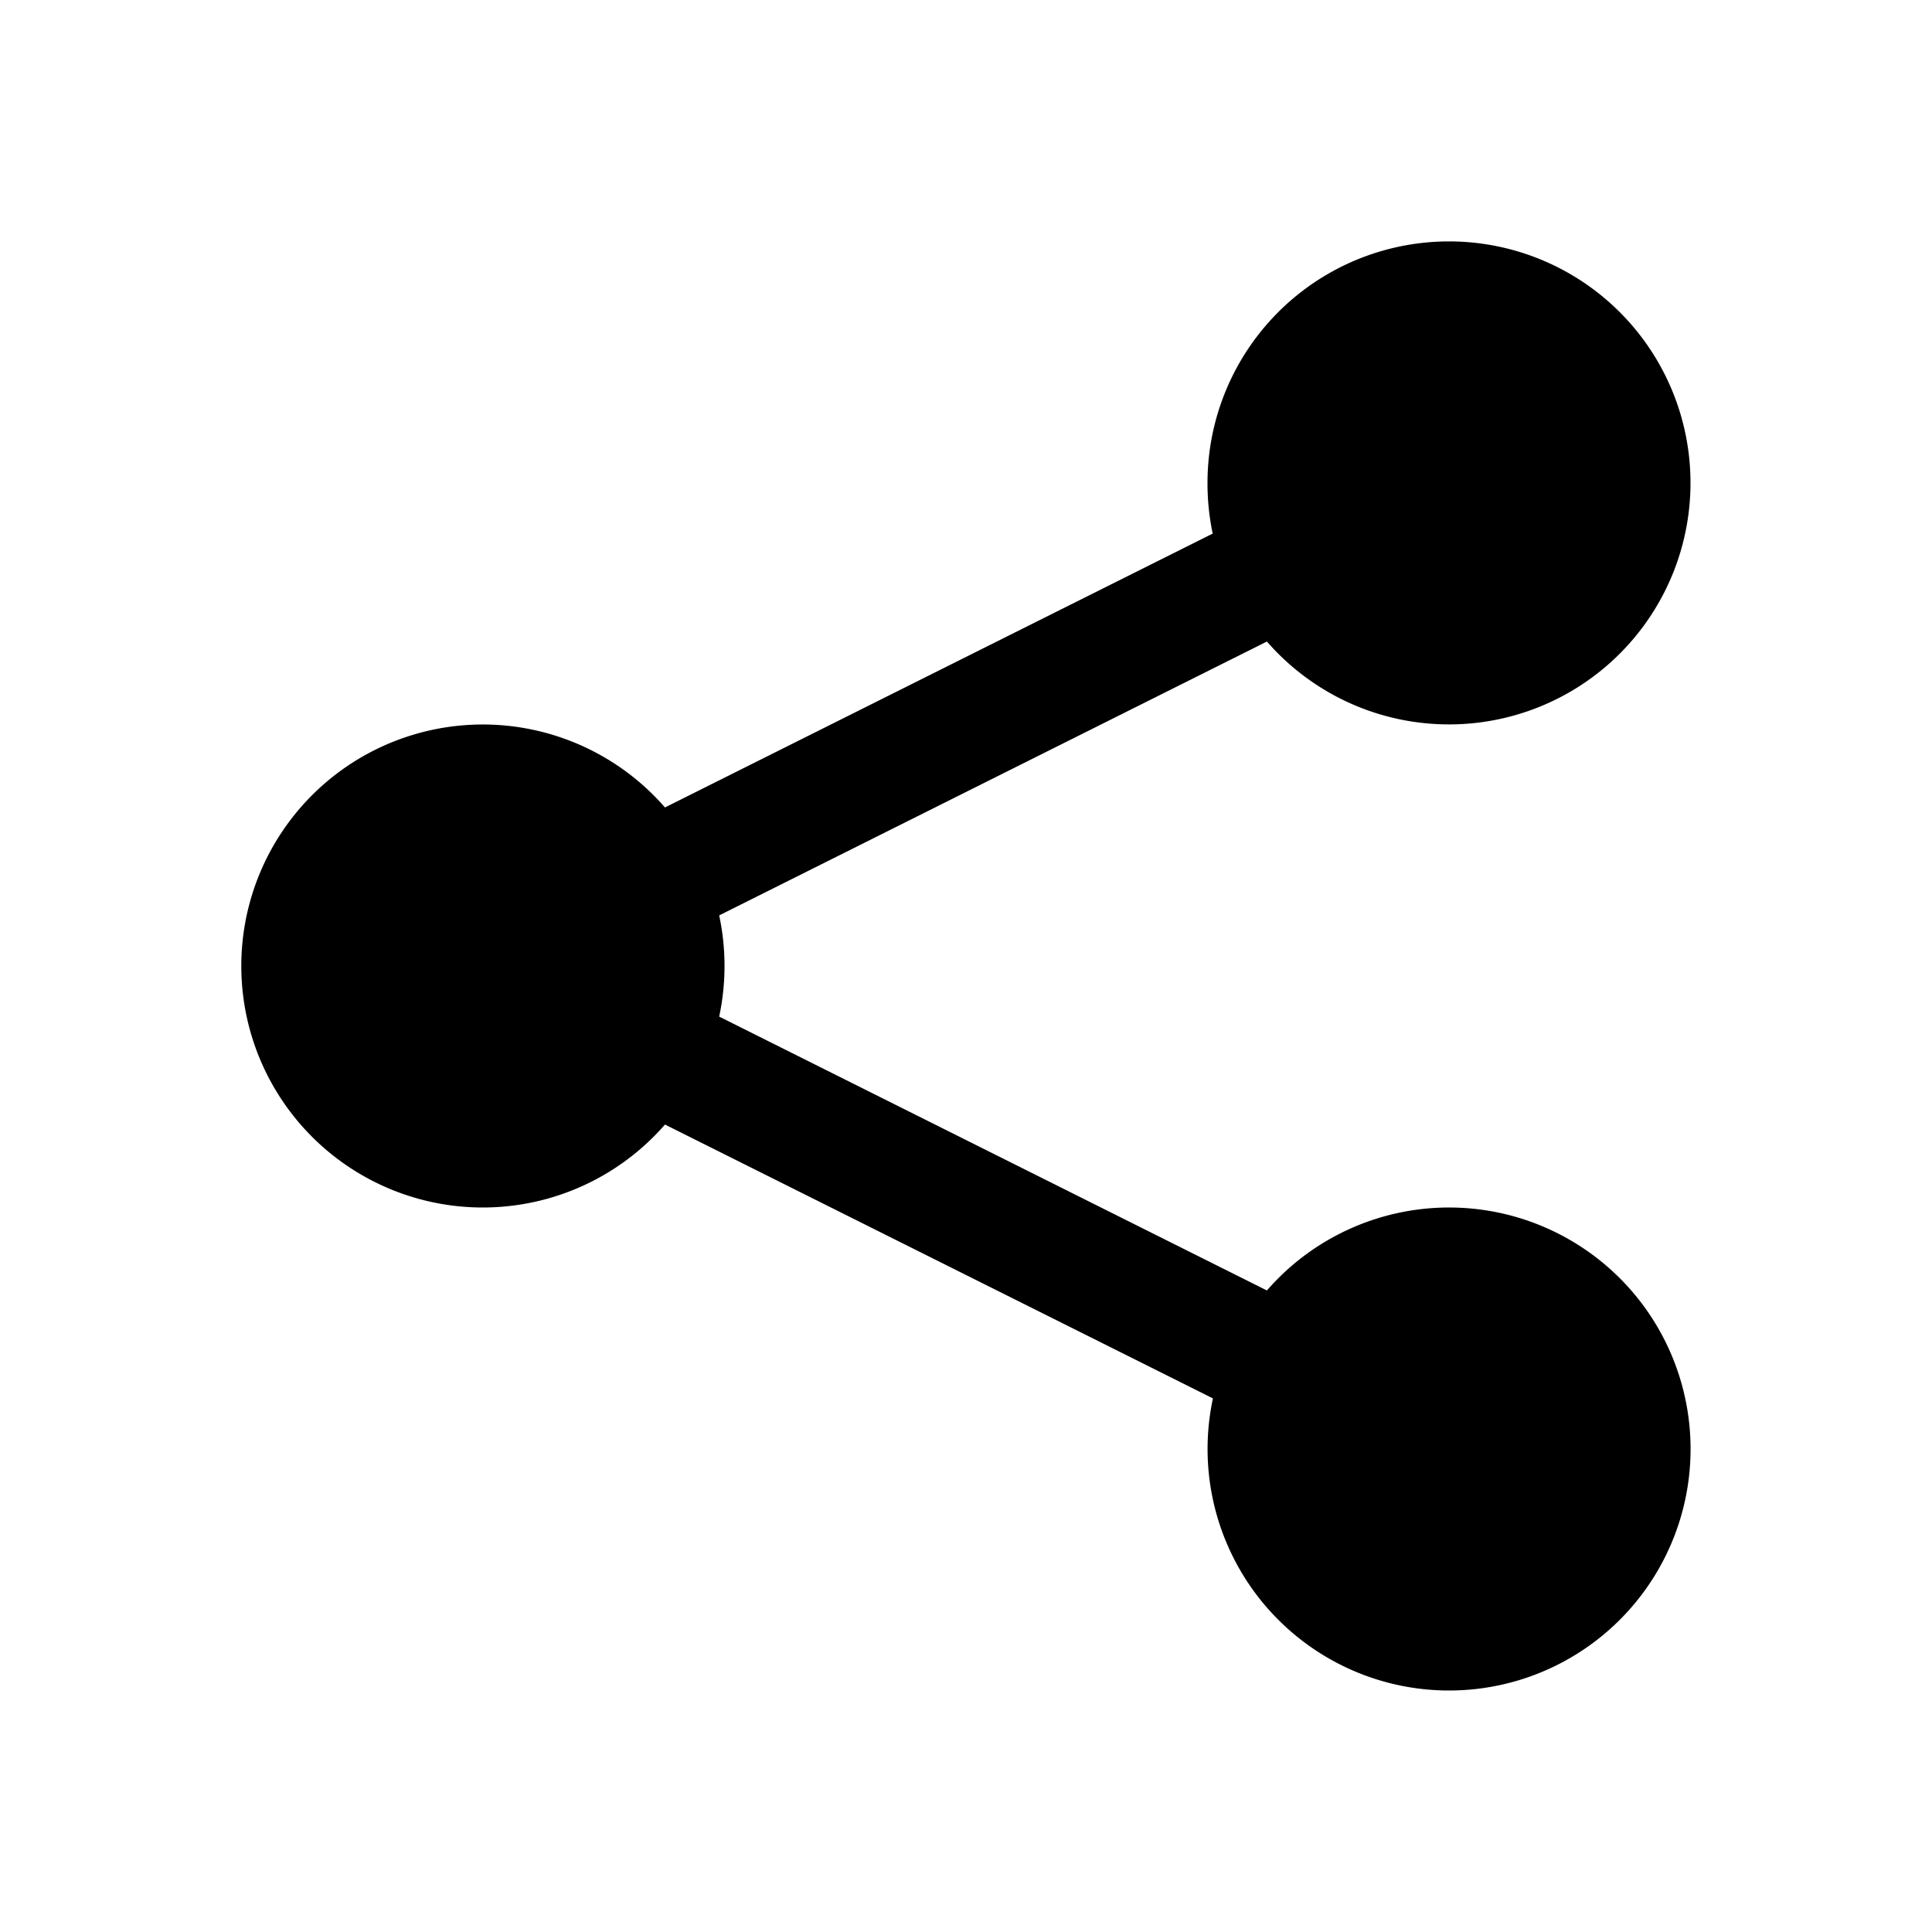 <svg xmlns="http://www.w3.org/2000/svg" width="1em" height="1em" viewBox="0 0 16 16"><path fill="currentColor" d="M10 4a2 2 0 1 1 .492 1.313L5.956 7.581a2.008 2.008 0 0 1 0 .838l4.536 2.268a2 2 0 1 1-.447.894L5.507 9.313a2 2 0 1 1 0-2.626l4.536-2.268A2.008 2.008 0 0 1 10 4"/></svg>